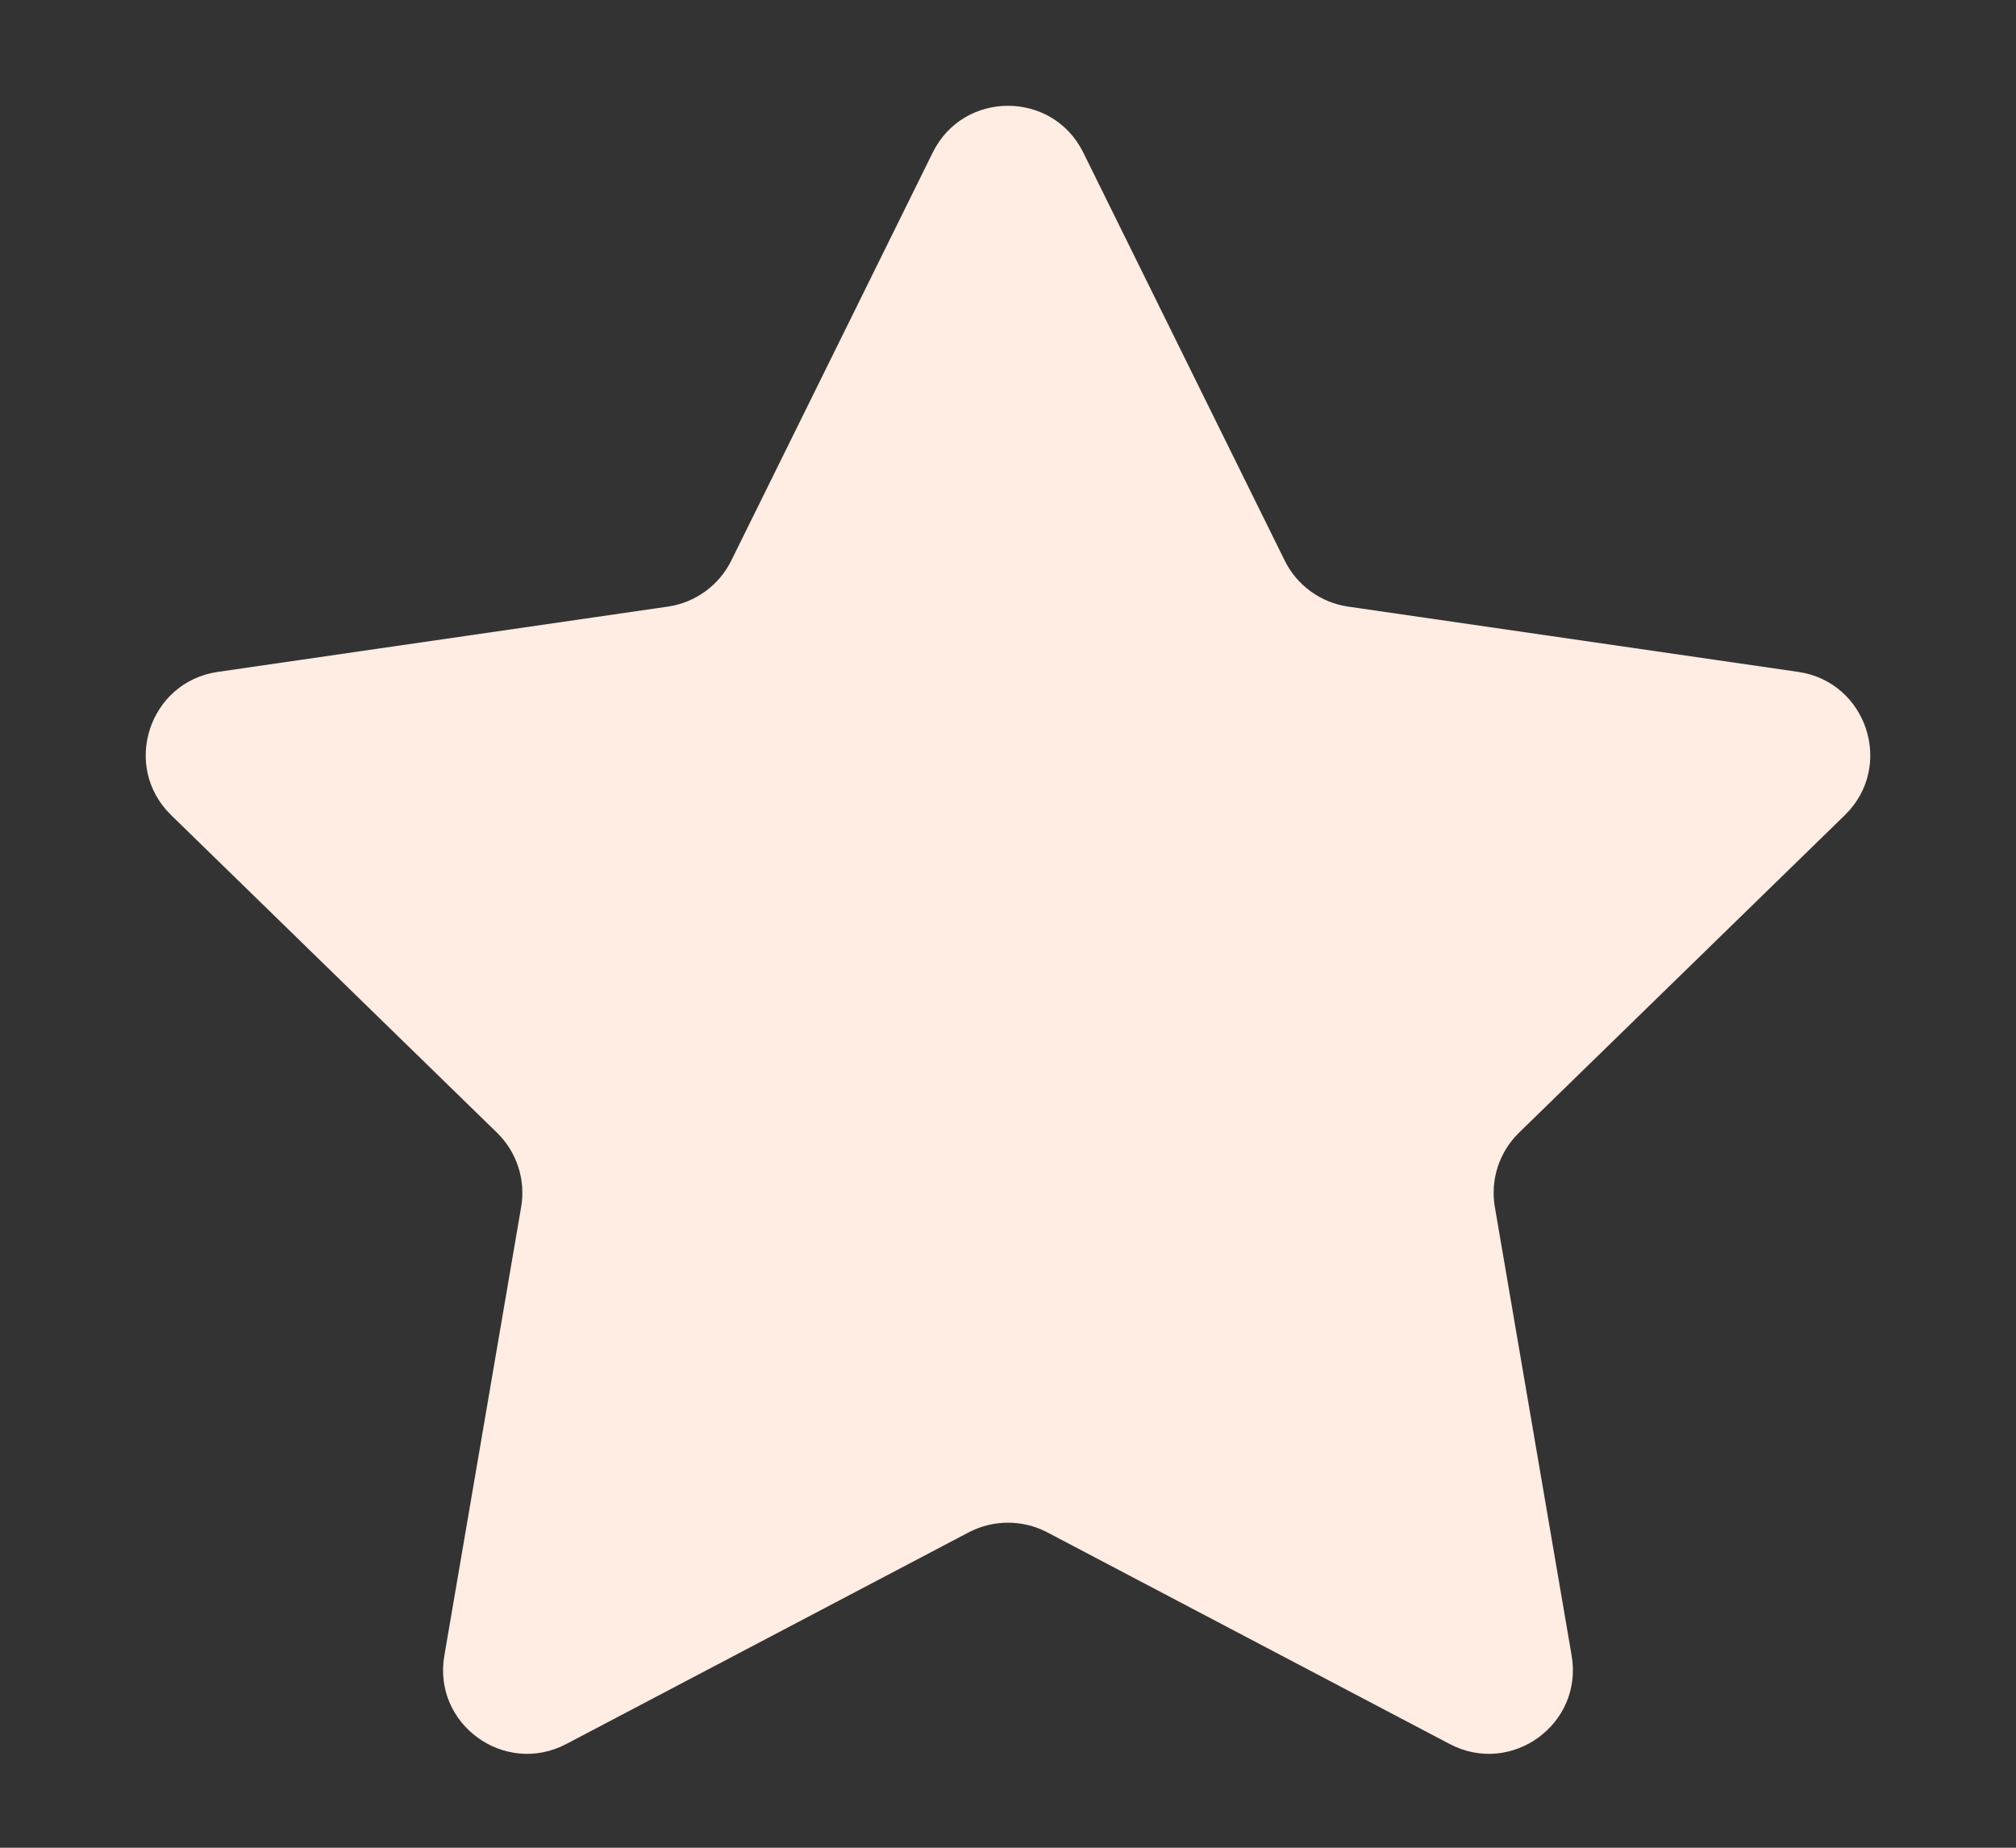 <svg width="12" height="11" viewBox="0 0 12 11" fill="none" xmlns="http://www.w3.org/2000/svg">
<rect x="0" y="0" width="12" height="11" fill="#333333" stroke="none"/>
<path d="M5.552 0.908C5.735 0.537 6.265 0.537 6.448 0.908L7.647 3.337C7.72 3.485 7.861 3.587 8.023 3.611L10.704 4C11.114 4.06 11.278 4.564 10.981 4.853L9.041 6.744C8.924 6.858 8.87 7.024 8.898 7.186L9.355 9.856C9.425 10.264 8.997 10.575 8.63 10.383L6.233 9.122C6.087 9.046 5.913 9.046 5.767 9.122L3.37 10.383C3.003 10.575 2.574 10.264 2.645 9.856L3.102 7.186C3.13 7.024 3.076 6.858 2.959 6.744L1.019 4.853C0.722 4.564 0.886 4.06 1.296 4L3.977 3.611C4.139 3.587 4.28 3.485 4.353 3.337L5.552 0.908Z" fill="#FFECE2"/>
</svg>
